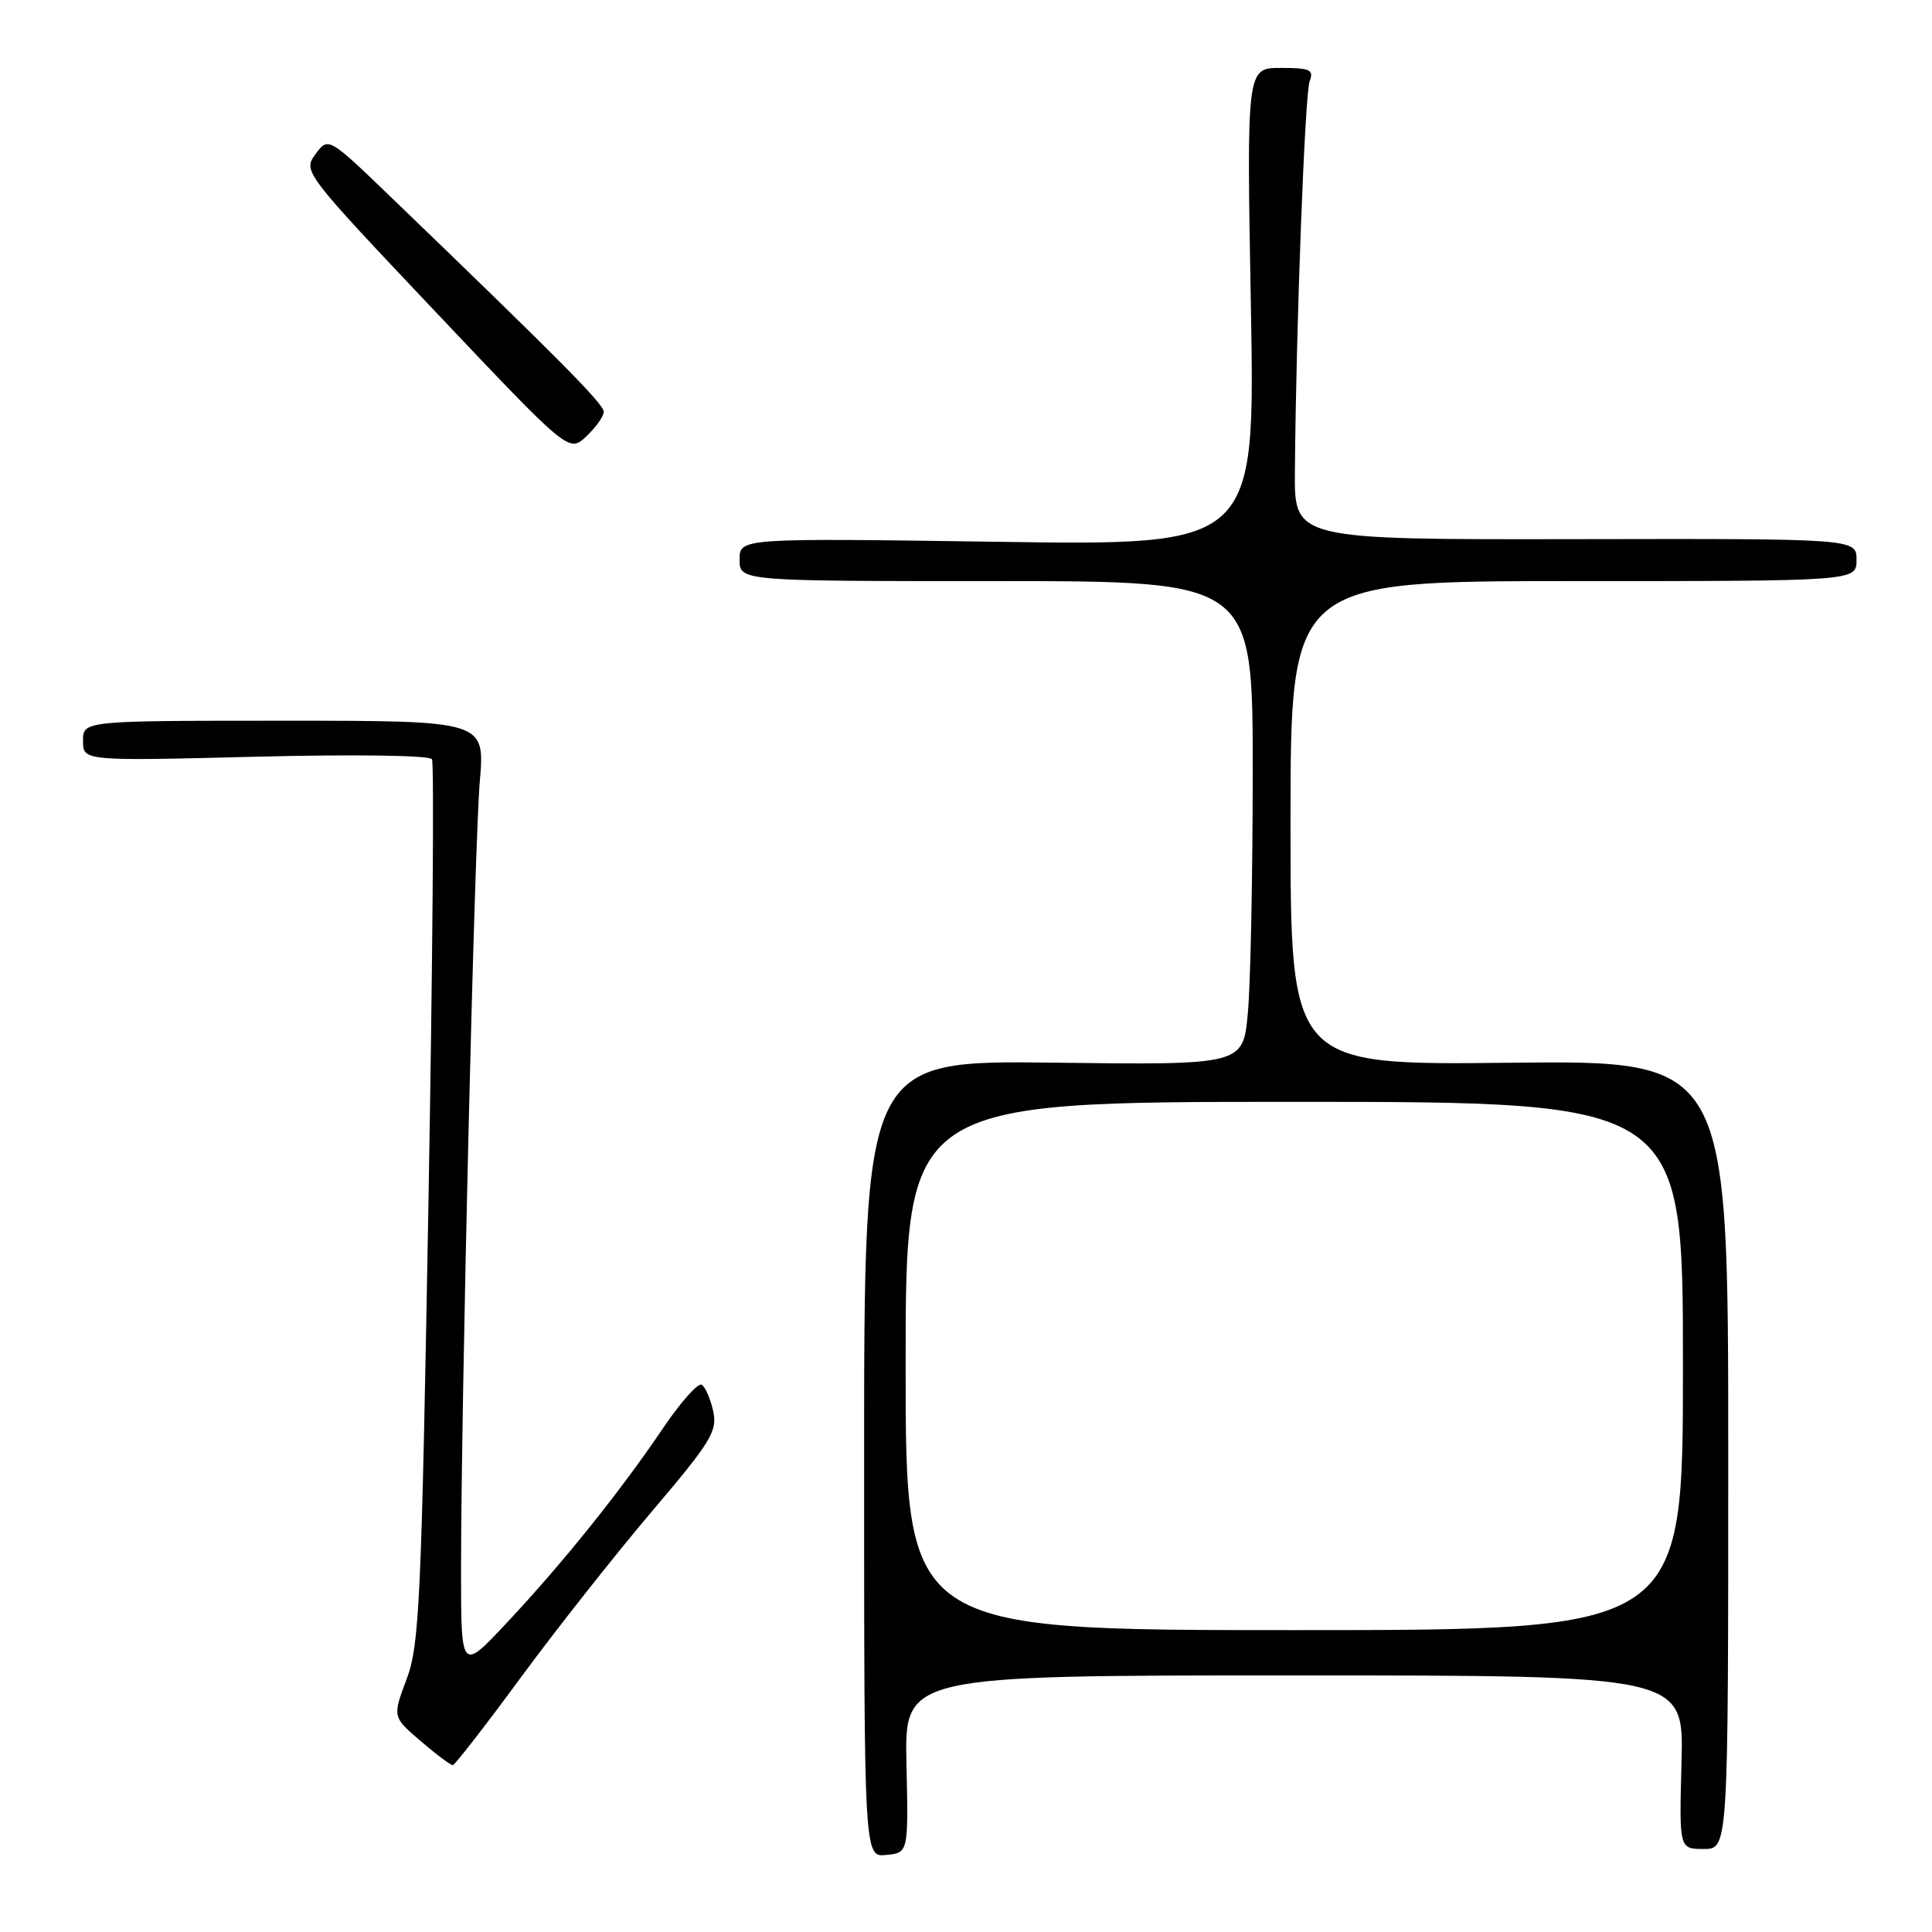 <?xml version="1.0" encoding="UTF-8" standalone="no"?>
<!DOCTYPE svg PUBLIC "-//W3C//DTD SVG 1.1//EN" "http://www.w3.org/Graphics/SVG/1.1/DTD/svg11.dtd" >
<svg xmlns="http://www.w3.org/2000/svg" xmlns:xlink="http://www.w3.org/1999/xlink" version="1.1" viewBox="0 0 256 256">
 <g >
 <path fill="currentColor"
d=" M 120.11 233.75 C 119.85 222.00 119.85 222.00 171.49 222.00 C 223.12 222.00 223.12 222.00 222.81 233.50 C 222.50 245.00 222.50 245.00 225.75 245.00 C 229.00 245.00 229.00 245.00 229.00 192.75 C 229.00 140.50 229.00 140.50 200.00 140.82 C 171.00 141.14 171.00 141.14 171.00 109.07 C 171.00 77.00 171.00 77.00 208.50 77.00 C 246.00 77.00 246.00 77.00 246.00 74.19 C 246.00 71.37 246.00 71.37 208.75 71.44 C 171.50 71.50 171.50 71.50 171.58 62.50 C 171.74 43.00 172.90 12.41 173.54 10.75 C 174.12 9.24 173.59 9.00 169.70 9.00 C 165.18 9.00 165.18 9.00 165.75 40.64 C 166.31 72.29 166.31 72.29 132.16 71.79 C 98.00 71.30 98.00 71.30 98.00 74.15 C 98.00 77.00 98.00 77.00 132.00 77.00 C 166.00 77.00 166.00 77.00 165.99 102.25 C 165.99 116.14 165.70 130.57 165.34 134.31 C 164.70 141.12 164.70 141.12 139.60 140.81 C 114.50 140.50 114.50 140.50 114.50 193.29 C 114.50 246.09 114.50 246.09 117.43 245.79 C 120.37 245.50 120.37 245.50 120.11 233.75 Z  M 69.00 222.29 C 73.67 215.94 81.47 206.06 86.32 200.34 C 94.24 191.02 95.08 189.64 94.50 186.98 C 94.14 185.36 93.46 183.78 92.98 183.49 C 92.50 183.19 90.20 185.77 87.87 189.22 C 82.24 197.56 74.63 207.05 67.18 215.00 C 61.09 221.50 61.09 221.50 61.09 208.00 C 61.10 185.79 62.85 112.11 63.58 103.50 C 64.26 95.50 64.26 95.50 37.63 95.50 C 11.00 95.50 11.00 95.50 11.00 98.17 C 11.00 100.84 11.00 100.84 33.85 100.27 C 47.00 99.94 56.93 100.08 57.24 100.60 C 57.54 101.10 57.33 127.60 56.77 159.50 C 55.84 212.24 55.58 217.95 53.88 222.50 C 52.00 227.50 52.00 227.50 55.75 230.71 C 57.81 232.48 59.73 233.91 60.00 233.89 C 60.27 233.87 64.33 228.65 69.00 222.29 Z  M 80.00 54.56 C 80.00 53.54 74.10 47.59 52.00 26.31 C 43.50 18.12 43.50 18.12 41.81 20.42 C 40.13 22.70 40.26 22.87 57.75 41.36 C 75.38 59.99 75.38 59.99 77.69 57.82 C 78.96 56.63 80.00 55.16 80.00 54.56 Z  M 120.00 181.00 C 120.00 146.00 120.00 146.00 171.50 146.00 C 223.00 146.00 223.00 146.00 223.00 181.00 C 223.00 216.00 223.00 216.00 171.50 216.00 C 120.00 216.00 120.00 216.00 120.00 181.00 Z "/>
</g>
</svg>